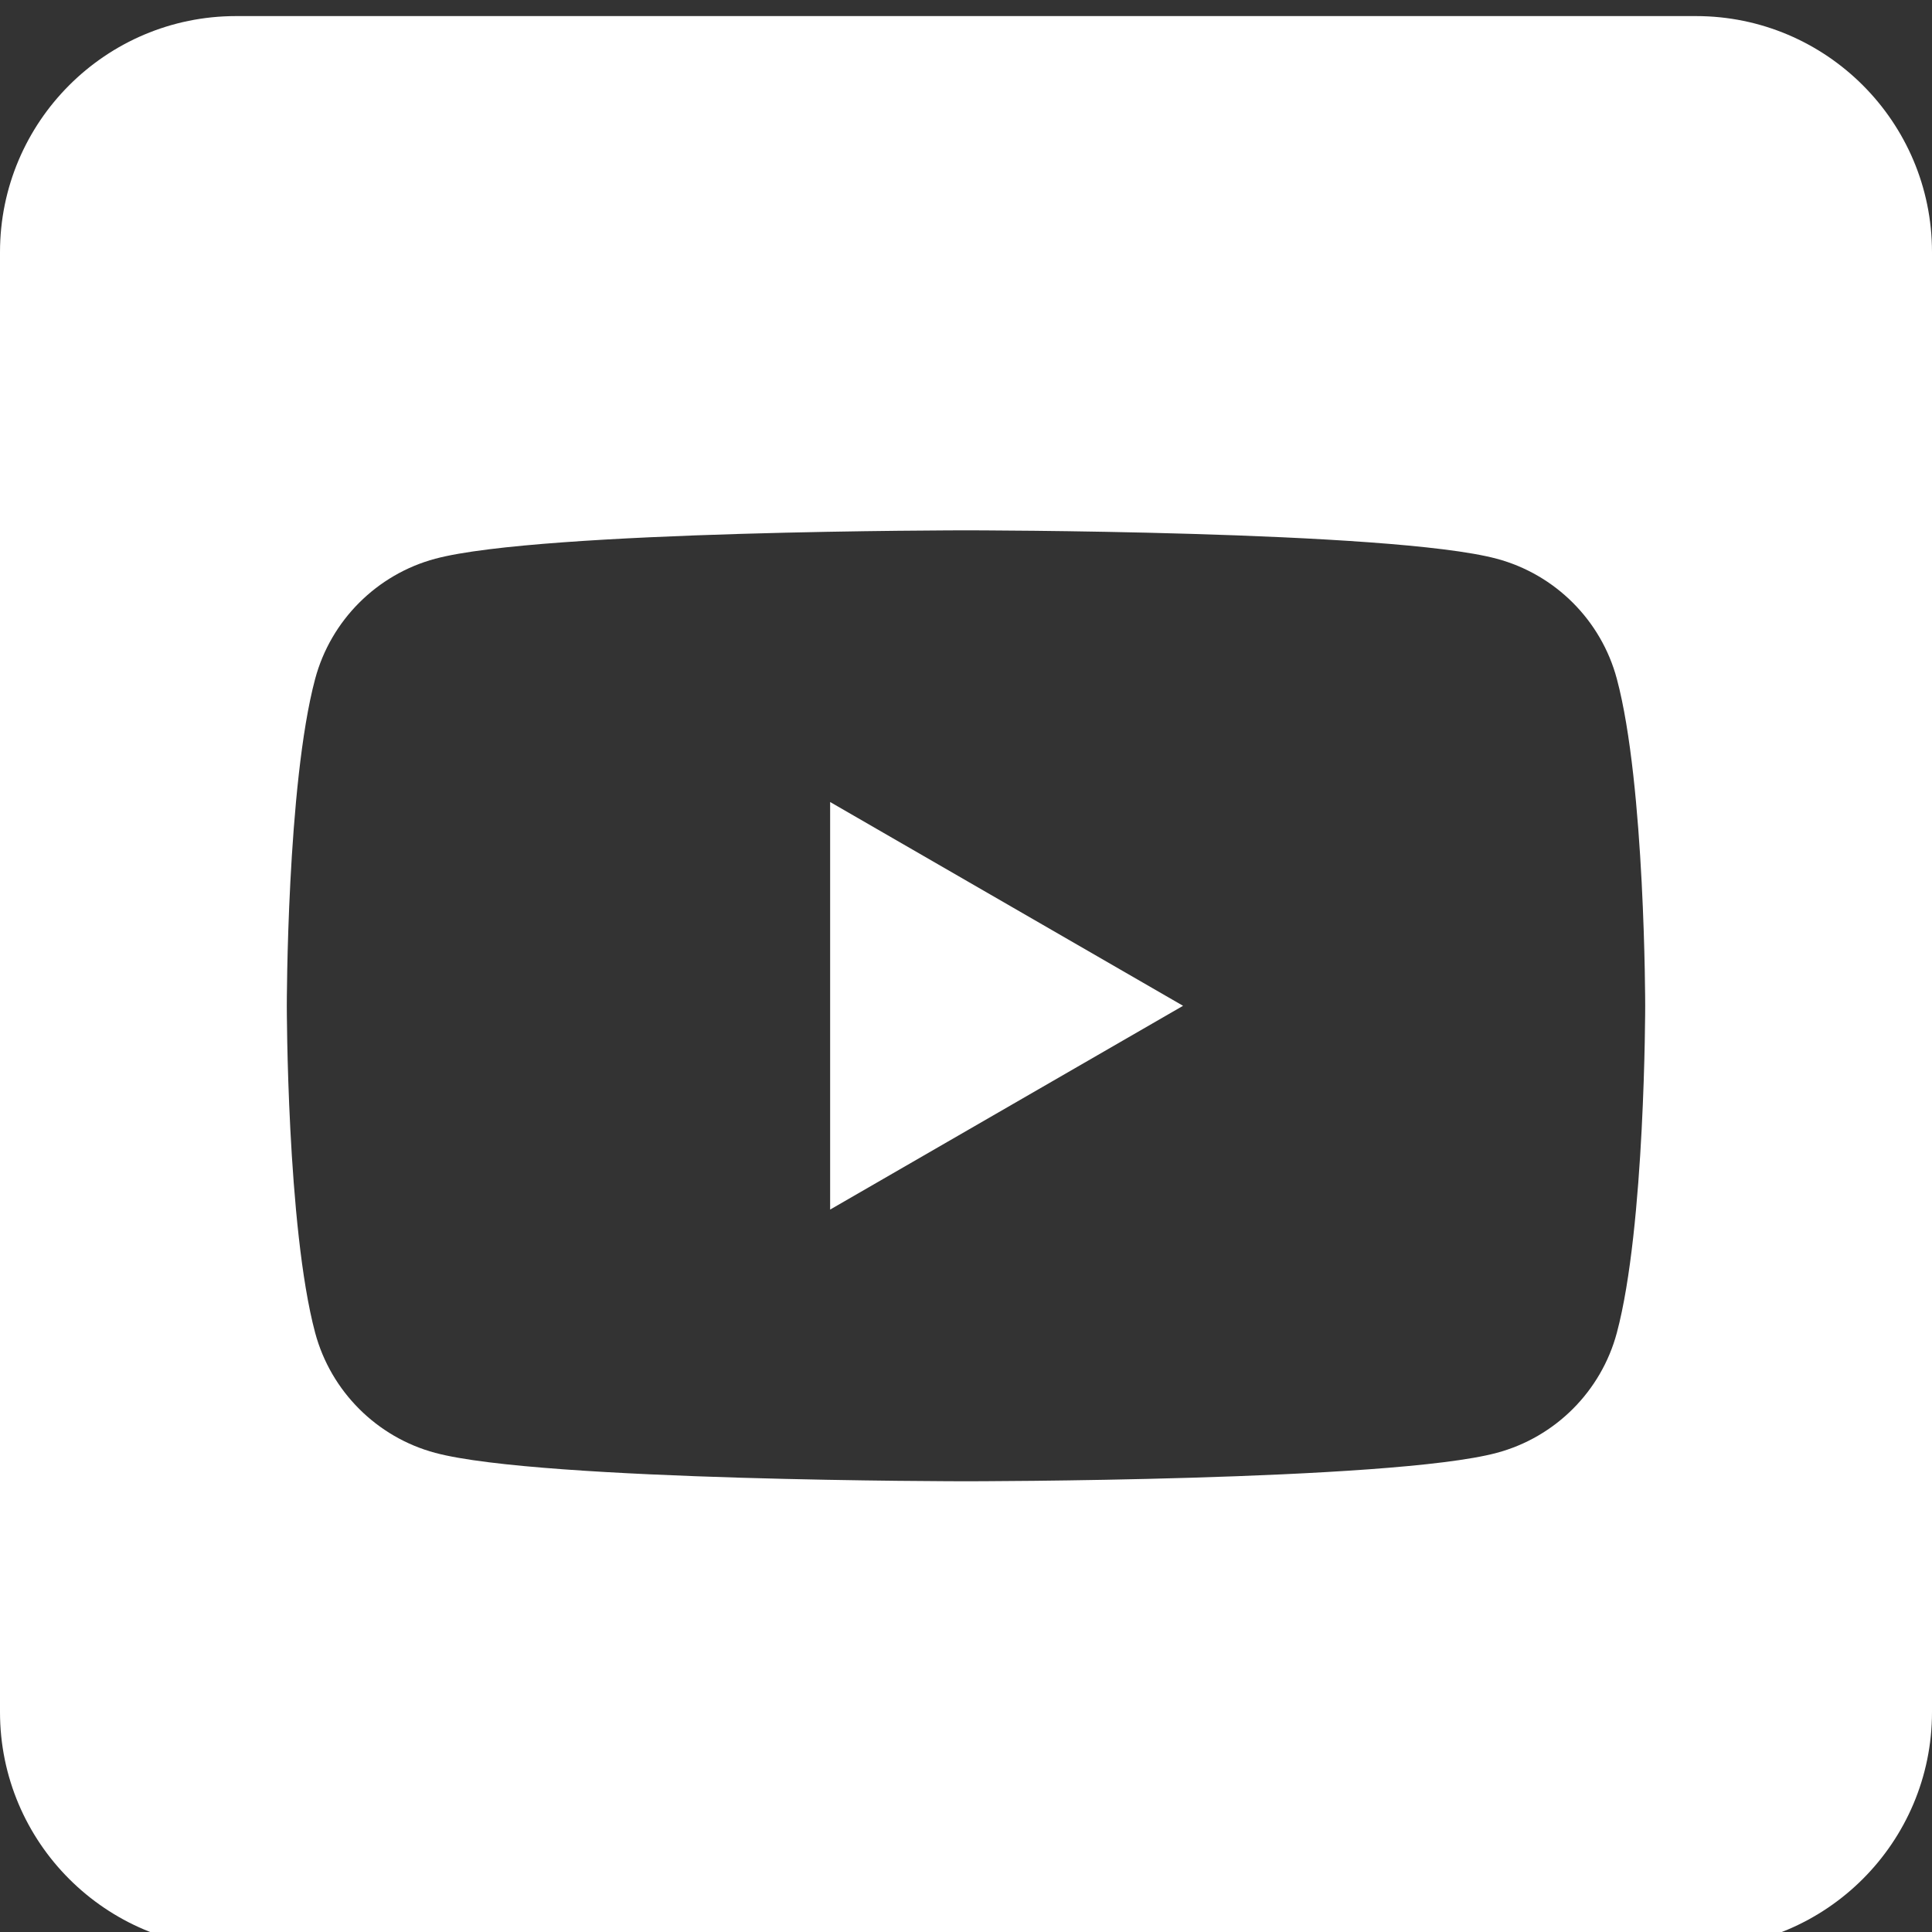 <svg width="40" height="40" viewBox="0 0 40 40" fill="none" xmlns="http://www.w3.org/2000/svg">
<rect x="0" y="0" width="40" height="40" fill="#333333" stroke="none"/>
<g clip-path="url(#clip0_1870_48123)">
<path fill-rule="evenodd" clip-rule="evenodd" d="M35.113 0.333C37.81 0.333 40 2.523 40 5.221V35.447C40 38.144 37.81 40.334 35.113 40.334H4.887C2.19 40.334 0 38.144 0 35.447V5.221C0 2.523 2.19 0.333 4.887 0.333L35.113 0.333ZM33.475 14.055C33.152 12.845 32.199 11.892 30.988 11.568C28.795 10.98 20 10.98 20 10.98C20 10.98 11.205 10.98 9.011 11.568C7.802 11.892 6.849 12.845 6.525 14.055C5.938 16.248 5.938 20.824 5.938 20.824C5.938 20.824 5.938 25.401 6.525 27.594C6.849 28.804 7.802 29.757 9.011 30.08C11.205 30.668 20 30.668 20 30.668C20 30.668 28.795 30.668 30.988 30.08C32.199 29.757 33.152 28.804 33.475 27.594C34.062 25.401 34.062 20.824 34.062 20.824C34.062 20.824 34.062 16.248 33.475 14.055ZM17.187 25.043V16.605L24.494 20.824L17.187 25.043Z" fill="white"/>
</g>
<defs>
<clipPath id="clip0_1870_48123">
<rect width="40" height="40" fill="white" transform="translate(0 0.333)"/>
</clipPath>
</defs>
</svg>
